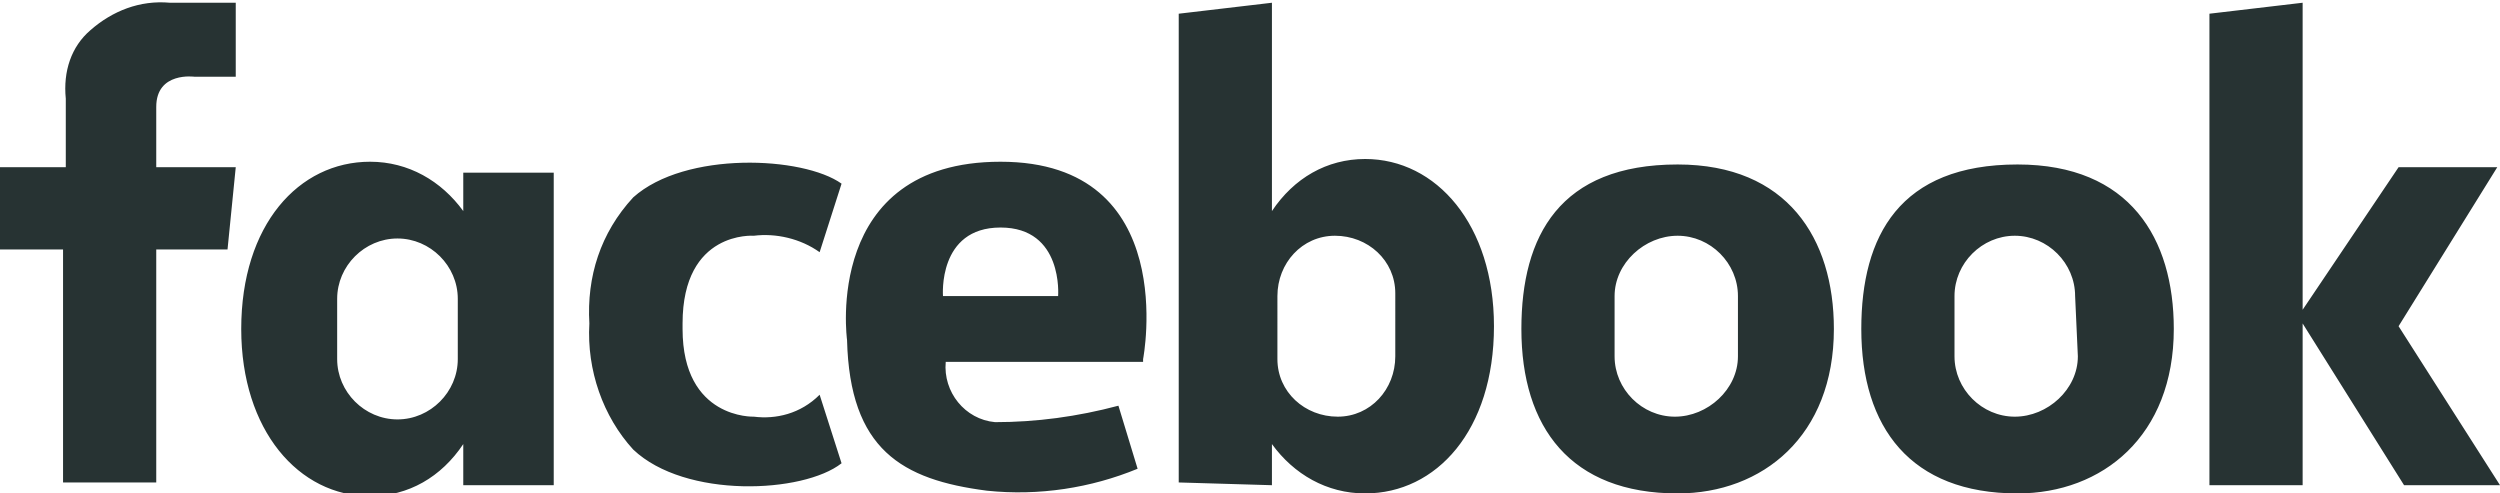 <svg xmlns="http://www.w3.org/2000/svg" width="91.2" height="18" viewBox="-433 272 91.2 18"><title>logo-partner-facebook</title><path fill="#273333" d="M-424.4 272v2.8h-1.5s-1.4-.2-1.4 1.1v2.2h2.9l-.3 3h-2.6v8.5h-3.4v-8.5h-2.3v-3h2.4v-2.5c-.1-1 .2-1.9.9-2.5.8-.7 1.8-1.1 2.9-1h2.4zm8.3 6.2v1.5c-.8-1.1-2-1.8-3.4-1.8-2.6 0-4.7 2.3-4.7 6.1 0 3.7 2.1 6.1 4.7 6.1 1.4 0 2.6-.7 3.4-1.9v1.5h3.3v-11.4h-3.3zm-.2 6.9c0 1.2-1 2.2-2.2 2.2-1.2 0-2.2-1-2.2-2.2v-2.2c0-1.2 1-2.2 2.2-2.2 1.2 0 2.2 1 2.2 2.2v2.2zm29.7 4.6v-1.5c.8 1.1 2 1.8 3.4 1.8 2.6 0 4.7-2.3 4.7-6.1 0-3.7-2.1-6.1-4.7-6.1-1.4 0-2.6.7-3.4 1.9v-7.6l-3.4.4v17.1l3.4.1zm.2-6.9c0-1.2.9-2.2 2.1-2.2s2.2.9 2.2 2.1V285c0 1.2-.9 2.2-2.1 2.2s-2.2-.9-2.2-2.1V282.8zm-19.1 4.4s-2.6.1-2.6-3.2v-.2c0-3.4 2.6-3.2 2.6-3.2.8-.1 1.7.1 2.4.6l.8-2.5c-1.4-1-5.7-1.2-7.6.5-1.2 1.3-1.7 2.9-1.6 4.6-.1 1.7.5 3.4 1.6 4.6 1.9 1.8 6.2 1.6 7.6.5l-.8-2.5c-.7.7-1.6.9-2.4.8zm14.2-2.1s1.4-7.2-5.2-7.2c-6.5 0-5.6 6.5-5.6 6.5.1 4 2 5.1 5.1 5.5 1.9.2 3.8-.1 5.5-.8l-.7-2.3c-1.5.4-3 .6-4.5.6-1.1-.1-1.9-1.1-1.8-2.2h7.2zm-7.3-2.3s-.2-2.5 2.1-2.5c2.3 0 2.1 2.5 2.1 2.5h-4.2zm26.8-4.8c-4.3 0-5.7 2.6-5.7 6 0 3.6 1.8 6 5.7 6 3.1 0 5.7-2.1 5.7-6 0-3.3-1.7-6-5.7-6zm2.2 7c0 1.2-1.1 2.2-2.3 2.2-1.2 0-2.2-1-2.2-2.2v-2.2c0-1.2 1.1-2.2 2.3-2.2 1.2 0 2.2 1 2.2 2.2v2.2zm10.2-7c-4.3 0-5.7 2.6-5.7 6 0 3.6 1.8 6 5.7 6 3.1 0 5.7-2.1 5.7-6 0-3.3-1.6-6-5.7-6zm2.2 7c0 1.2-1.1 2.2-2.3 2.2-1.2 0-2.2-1-2.2-2.2v-2.2c0-1.2 1-2.2 2.2-2.2 1.2 0 2.2 1 2.2 2.2l.1 2.2zm15.4 4.7l-3.7-5.8 3.6-5.8h-3.6l-3.5 5.2v-11.2l-3.4.4v17.2h3.4v-5.9l3.7 5.9h3.5z"/></svg>